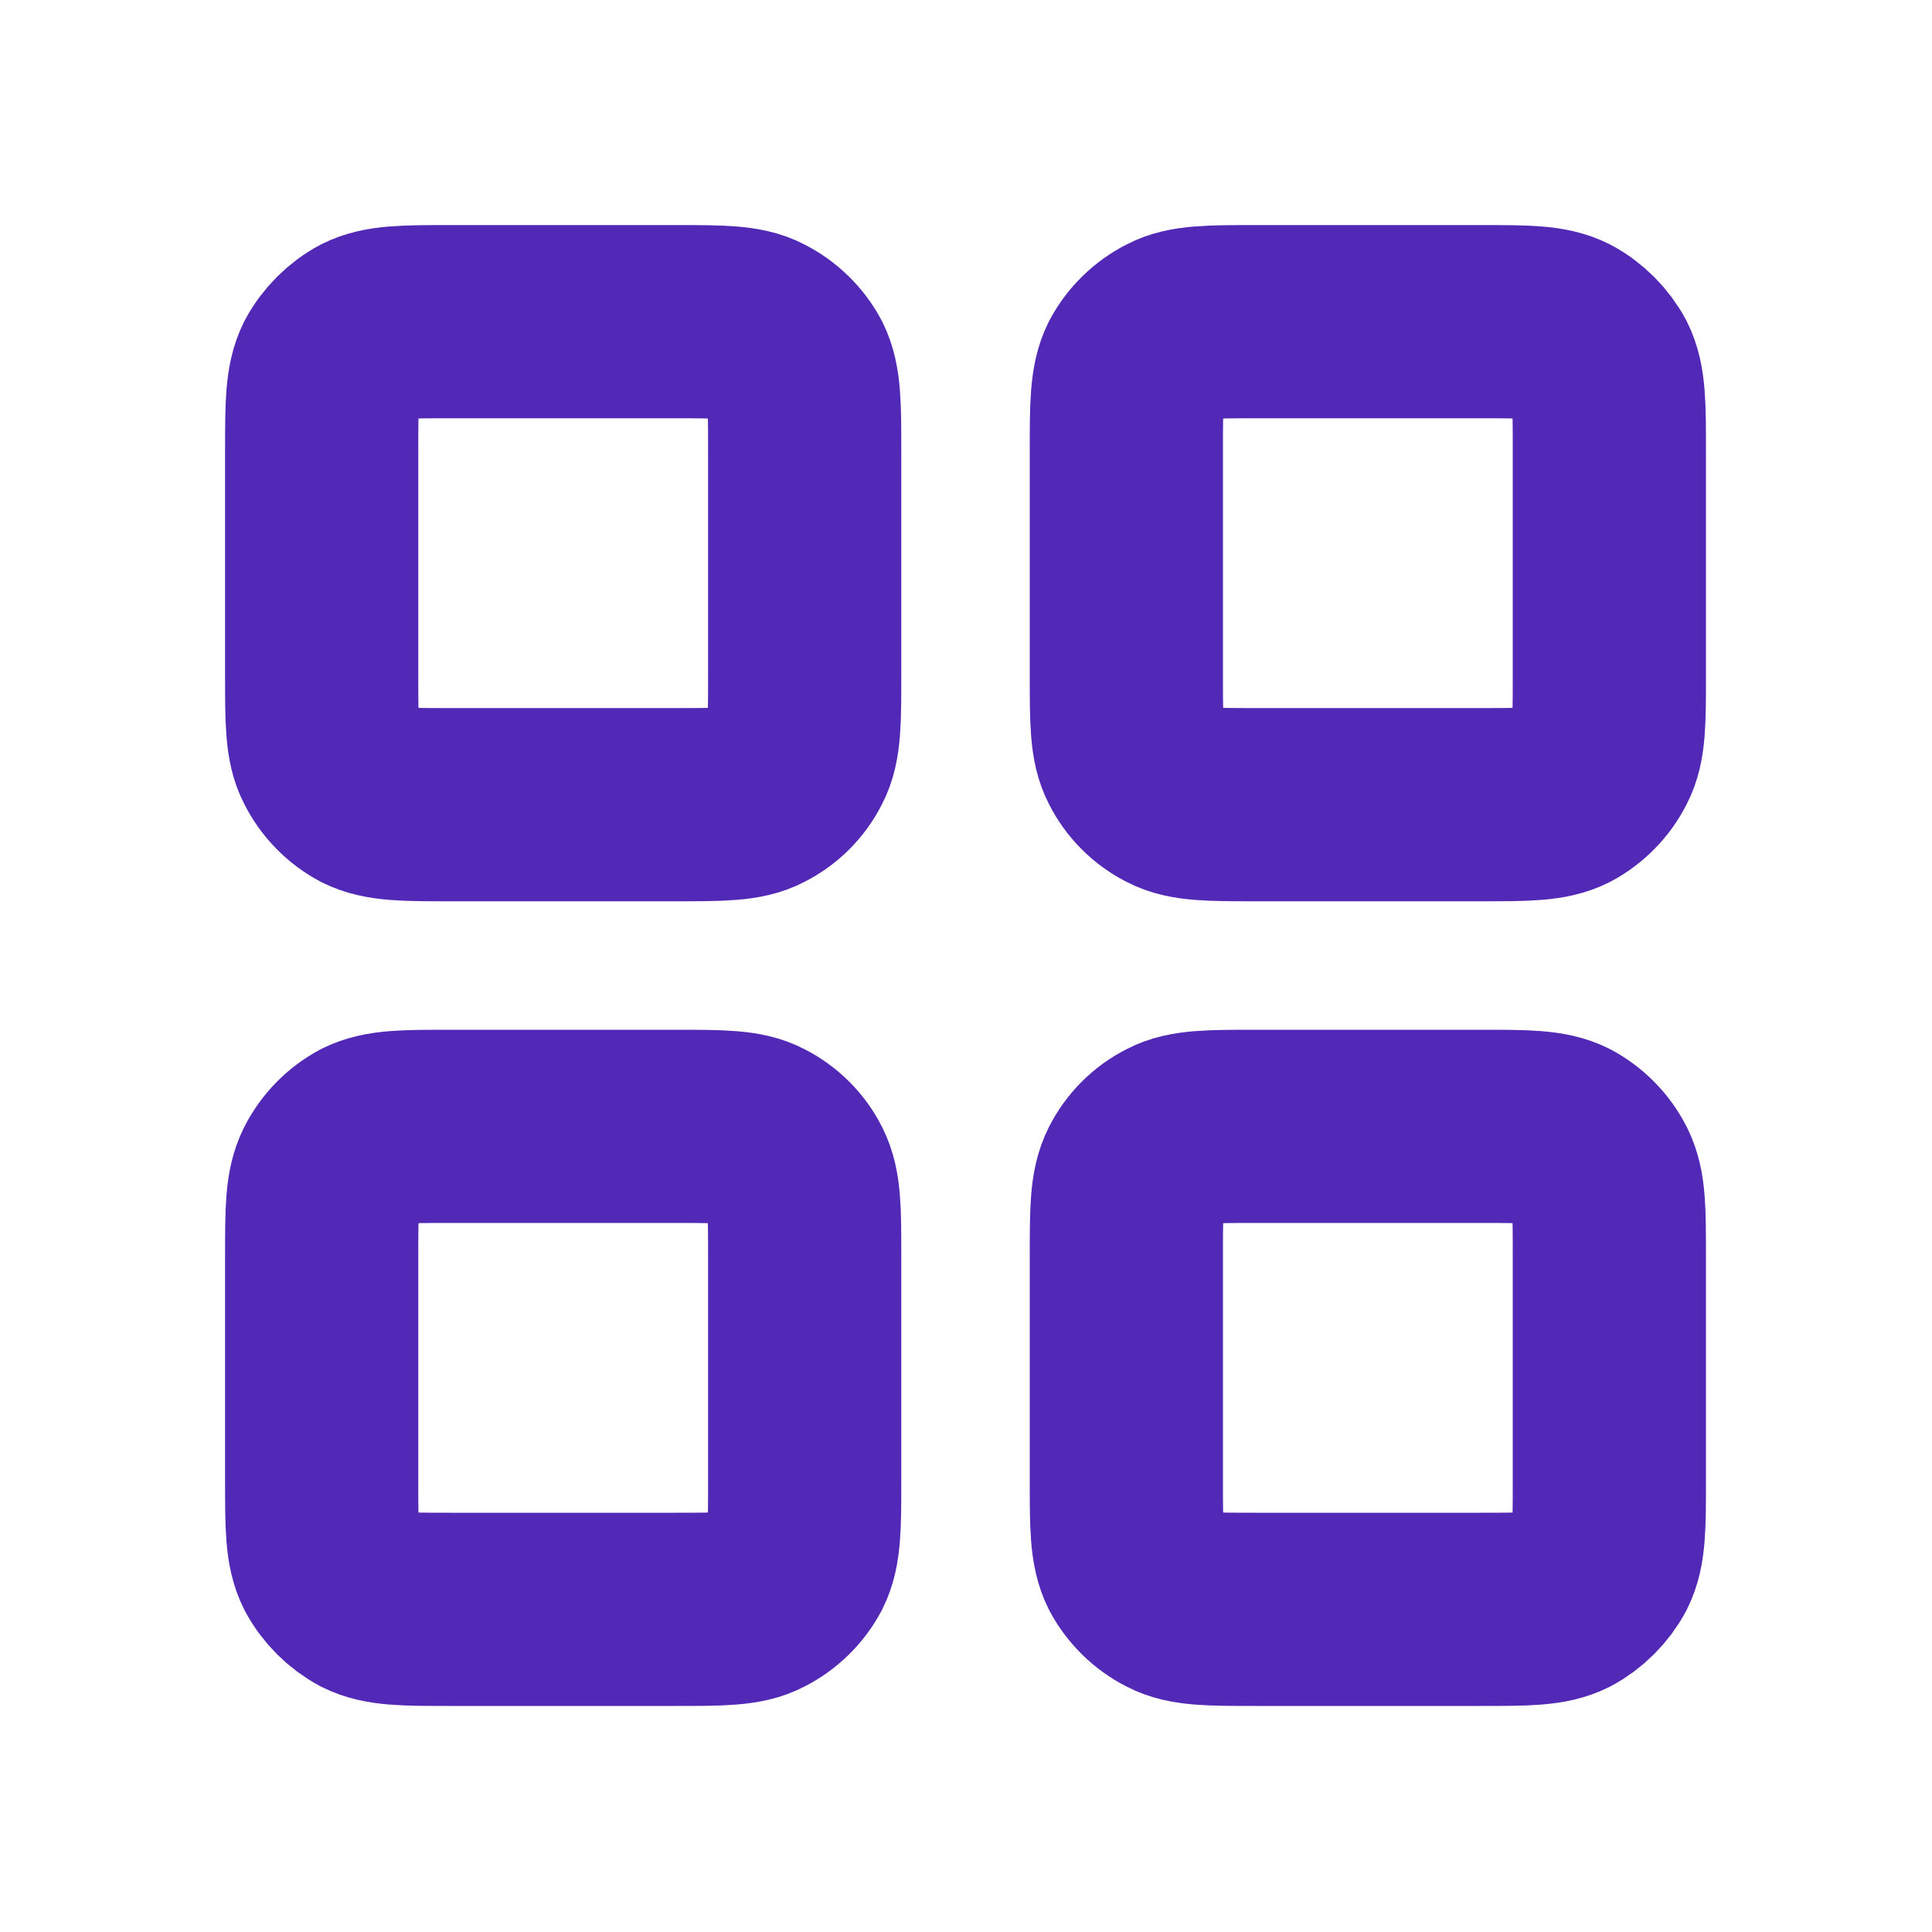 <svg width="20" height="20" viewBox="0 0 20 20" fill="none" xmlns="http://www.w3.org/2000/svg" xmlns:xlink="http://www.w3.org/1999/xlink">
	<desc>
			Created with Pixso.
	</desc>
	<defs>
		<clipPath id="clip72_740">
			<rect id="grid" rx="0" width="19" height="19" transform="translate(0.5 0.5)" fill="white" fill-opacity="0"/>
		</clipPath>
	</defs>
	<g clip-path="url(#clip72_740)">
		<path id="Icon" d="M15.33 3.33C15.8 3.33 16.03 3.33 16.21 3.42C16.36 3.5 16.49 3.63 16.57 3.78C16.66 3.96 16.66 4.2 16.66 4.66L16.66 7C16.66 7.46 16.66 7.7 16.57 7.87C16.49 8.03 16.36 8.16 16.21 8.24C16.03 8.33 15.8 8.33 15.33 8.33L13 8.33C12.53 8.33 12.29 8.33 12.12 8.24C11.96 8.16 11.83 8.03 11.75 7.87C11.66 7.7 11.66 7.46 11.66 7L11.66 4.66C11.66 4.2 11.66 3.96 11.75 3.78C11.83 3.63 11.96 3.5 12.12 3.42C12.29 3.33 12.53 3.33 13 3.33L15.33 3.33ZM6.99 3.33C7.46 3.33 7.7 3.33 7.87 3.42C8.03 3.5 8.16 3.63 8.24 3.78C8.33 3.96 8.33 4.2 8.33 4.66L8.33 7C8.33 7.46 8.33 7.7 8.24 7.87C8.16 8.03 8.03 8.16 7.87 8.24C7.7 8.33 7.46 8.33 6.99 8.33L4.66 8.33C4.19 8.33 3.96 8.33 3.78 8.24C3.63 8.16 3.5 8.03 3.42 7.87C3.33 7.7 3.33 7.46 3.33 7L3.33 4.66C3.33 4.2 3.33 3.96 3.42 3.78C3.5 3.63 3.63 3.5 3.78 3.42C3.96 3.33 4.19 3.33 4.66 3.33L6.99 3.33ZM6.99 11.66C7.46 11.66 7.7 11.66 7.87 11.75C8.03 11.83 8.16 11.96 8.24 12.12C8.33 12.3 8.33 12.53 8.33 13L8.33 15.33C8.33 15.8 8.33 16.03 8.24 16.21C8.16 16.36 8.03 16.49 7.87 16.57C7.7 16.66 7.46 16.66 6.99 16.66L4.66 16.66C4.19 16.66 3.96 16.66 3.78 16.57C3.63 16.49 3.5 16.36 3.42 16.21C3.33 16.03 3.33 15.8 3.33 15.33L3.33 13C3.33 12.53 3.33 12.3 3.42 12.12C3.5 11.96 3.63 11.83 3.78 11.75C3.96 11.66 4.19 11.66 4.66 11.66L6.99 11.66ZM15.33 11.66C15.8 11.66 16.03 11.66 16.21 11.75C16.36 11.83 16.49 11.96 16.57 12.12C16.66 12.3 16.66 12.53 16.66 13L16.66 15.33C16.66 15.8 16.66 16.03 16.57 16.21C16.49 16.36 16.36 16.49 16.21 16.57C16.03 16.66 15.8 16.66 15.33 16.66L13 16.66C12.53 16.66 12.29 16.66 12.12 16.57C11.96 16.49 11.83 16.36 11.75 16.21C11.66 16.03 11.66 15.8 11.66 15.33L11.66 13C11.66 12.53 11.66 12.3 11.75 12.12C11.83 11.96 11.96 11.83 12.12 11.75C12.29 11.66 12.53 11.66 13 11.66L15.33 11.66Z" stroke="#5228B6" stroke-opacity="1" stroke-width="2" stroke-linejoin="round"/>
	</g>
</svg>
